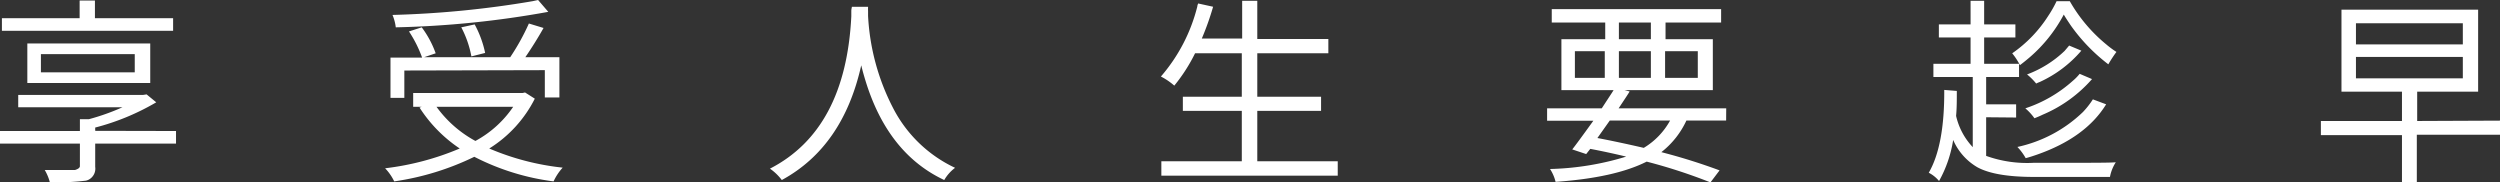 <svg xmlns="http://www.w3.org/2000/svg" viewBox="0 0 274.4 20"><rect x="0" y="0" width="274.4" height="20" fill="#333333" stroke="none"/><defs><style>.cls-1{fill:#fff;}</style></defs><g id="圖層_2" data-name="圖層 2"><g id="圖層_1-2" data-name="圖層 1"><path class="cls-1" d="M19.32,14.38v1.38H10.45v2.56a1.36,1.36,0,0,1-.68,1.38,1.21,1.21,0,0,1-.35.13A26.34,26.34,0,0,1,5.47,20a5.2,5.2,0,0,0-.56-1.34c.54,0,1.65,0,3.32,0,.33-.1.51-.23.54-.4V15.76H0V14.38H8.77v-1.3h1a24.83,24.83,0,0,0,3.68-1.31H2V10.42h13.7l.39-.06,1.06.87A26.1,26.1,0,0,1,10.45,14v.36ZM19,2V3.38H.21V2H8.74V.06h1.68V2ZM16.49,9.11H3V4.77H16.49Zm-12-3.17v2H14.79v-2Zm53.14,4.21,1.07.68a13.68,13.68,0,0,1-5,5.47,28,28,0,0,0,8.06,2.1,5.88,5.88,0,0,0-1,1.51,26.31,26.31,0,0,1-8.7-2.7,29.74,29.74,0,0,1-8.79,2.7,5.63,5.63,0,0,0-1-1.44,30,30,0,0,0,8.19-2.17,15.43,15.43,0,0,1-4.41-4.49l.24-.09h-.94V10.21H57.35ZM44.38,7.74v3H42.86V6.32h3.47a13.45,13.45,0,0,0-1.44-2.87L46.29,3a10.87,10.87,0,0,1,1.53,2.85l-1.27.43H56a24.59,24.59,0,0,0,2.05-3.7l1.61.49c-.62,1.1-1.29,2.17-2,3.21H61.4v4.42H59.8v-3ZM59.06,0l1.12,1.3A105.7,105.7,0,0,1,43.44,3a5,5,0,0,0-.36-1.36A107.92,107.92,0,0,0,58.46.13ZM56.33,11.72H47.91a12.72,12.72,0,0,0,4.27,3.75A11.74,11.74,0,0,0,56.33,11.72ZM53.25,5.81l-1.51.38A11.18,11.18,0,0,0,50.63,3l1.47-.32A11.55,11.55,0,0,1,53.25,5.81ZM93.5.75h1.78a4.79,4.79,0,0,0,0,.48c0,.23,0,.4,0,.52A24.72,24.72,0,0,0,98,11.81a14.63,14.63,0,0,0,6.83,6.61,4.48,4.48,0,0,0-1.19,1.34Q97.45,16.85,95,8.87c-.17-.55-.33-1.12-.47-1.7q-2,8.94-8.72,12.59a5.7,5.7,0,0,0-1.3-1.25q8.31-4.26,8.93-16.72c0-.13,0-.31,0-.56S93.5.84,93.5.75ZM138,17.7h8.83v1.58H127.47V17.7h8.83V12.17h-6.47V10.62h6.47V5.85h-5.13a18.49,18.49,0,0,1-2.28,3.55,7,7,0,0,0-1.47-1,18.63,18.63,0,0,0,4-7.7c0-.12.06-.22.09-.32l1.64.36a30.24,30.24,0,0,1-1.24,3.49h4.43V.09H138V4.28h7.8V5.85H138v4.77h7v1.55h-7Zm51.46-4.47H185.1a9.43,9.43,0,0,1-2.75,3.47,64.8,64.8,0,0,1,6.39,2l-1,1.32a58.74,58.74,0,0,0-7-2.28q-3.51,1.77-10,2.22a4.46,4.46,0,0,0-.61-1.41,31,31,0,0,0,8.36-1.36c-1.36-.33-2.68-.61-3.94-.85l-.45.57-1.53-.51c.33-.41,1.1-1.46,2.32-3.15h-5.08V11.89h6c.65-1,1.08-1.64,1.3-2h-5.73V4.3h4.81V2.47h-5.87V1h18.59V2.47h-6.1V4.3H188V9.89h-9.7l.57.15c-.15.26-.56.87-1.21,1.85h11.81ZM172.86,5.62V8.55h3.28V5.62Zm10.45,7.61h-6.62l-1.36,1.92q2.14.4,5.09,1.08A8,8,0,0,0,183.31,13.23ZM177.69,2.47V4.3h3.51V2.47Zm0,6.08h3.51V5.62h-3.51Zm8.66-2.93h-3.59V8.55h3.59ZM218,12.87v4.24a13.29,13.29,0,0,0,5.21.76l2.68,0c3.66,0,5.77,0,6.34-.06a4.46,4.46,0,0,0-.64,1.61h-8.34q-4.26,0-6.21-1.06a6.41,6.41,0,0,1-2.66-3,13.52,13.52,0,0,1-1.55,4.51,3.55,3.55,0,0,0-1.13-.91q1.74-3,1.7-9.09l1.38.11c0,1,0,1.92-.08,2.74a7.39,7.39,0,0,0,1.83,3.43V8.45h-4.32V7h4.08V4.11h-3.48V2.68h3.48V.09h1.49V2.68h3.43V4.11h-3.43V7h3.83V8.45H218v3h3.29v1.45ZM225.73.13h1.45a17,17,0,0,0,4,4.74,10,10,0,0,0,1.12.83,14.12,14.12,0,0,0-.89,1.36,19.61,19.61,0,0,1-4.11-4.25c-.29-.43-.56-.83-.78-1.21a16.14,16.14,0,0,1-3.73,4.68q-.56.48-1.08.87a7.51,7.51,0,0,0-.85-1.3,14.38,14.38,0,0,0,3.95-4.1A12.4,12.4,0,0,0,225.73.13Zm4,10.78,1.44.54q-2.25,3.66-7.61,5.53c-.4.14-.8.27-1.22.38a6,6,0,0,0-.91-1.23,14.9,14.9,0,0,0,7.19-3.83A9.13,9.13,0,0,0,229.71,10.91Zm-1.45-2.8,1.34.57a14.84,14.84,0,0,1-5.42,3.91c-.3.15-.6.27-.9.39a5.85,5.85,0,0,0-1-1.09,14.69,14.69,0,0,0,5.19-3A5.73,5.73,0,0,0,228.26,8.11ZM227.11,5l1.34.56A13.22,13.22,0,0,1,223.88,9a3.52,3.52,0,0,0-.39.17,6.61,6.61,0,0,0-1-1,12.07,12.07,0,0,0,4.12-2.58Zm47.29,8.24v1.55h-9.13V20h-1.63V14.83h-8.9V13.28h8.9V10.06H257v-9H272v9h-6.69v3.22ZM258.59,2.55V4.87h11.73V2.55Zm0,3.7V8.6h11.73V6.25Z"/></g></g></svg>